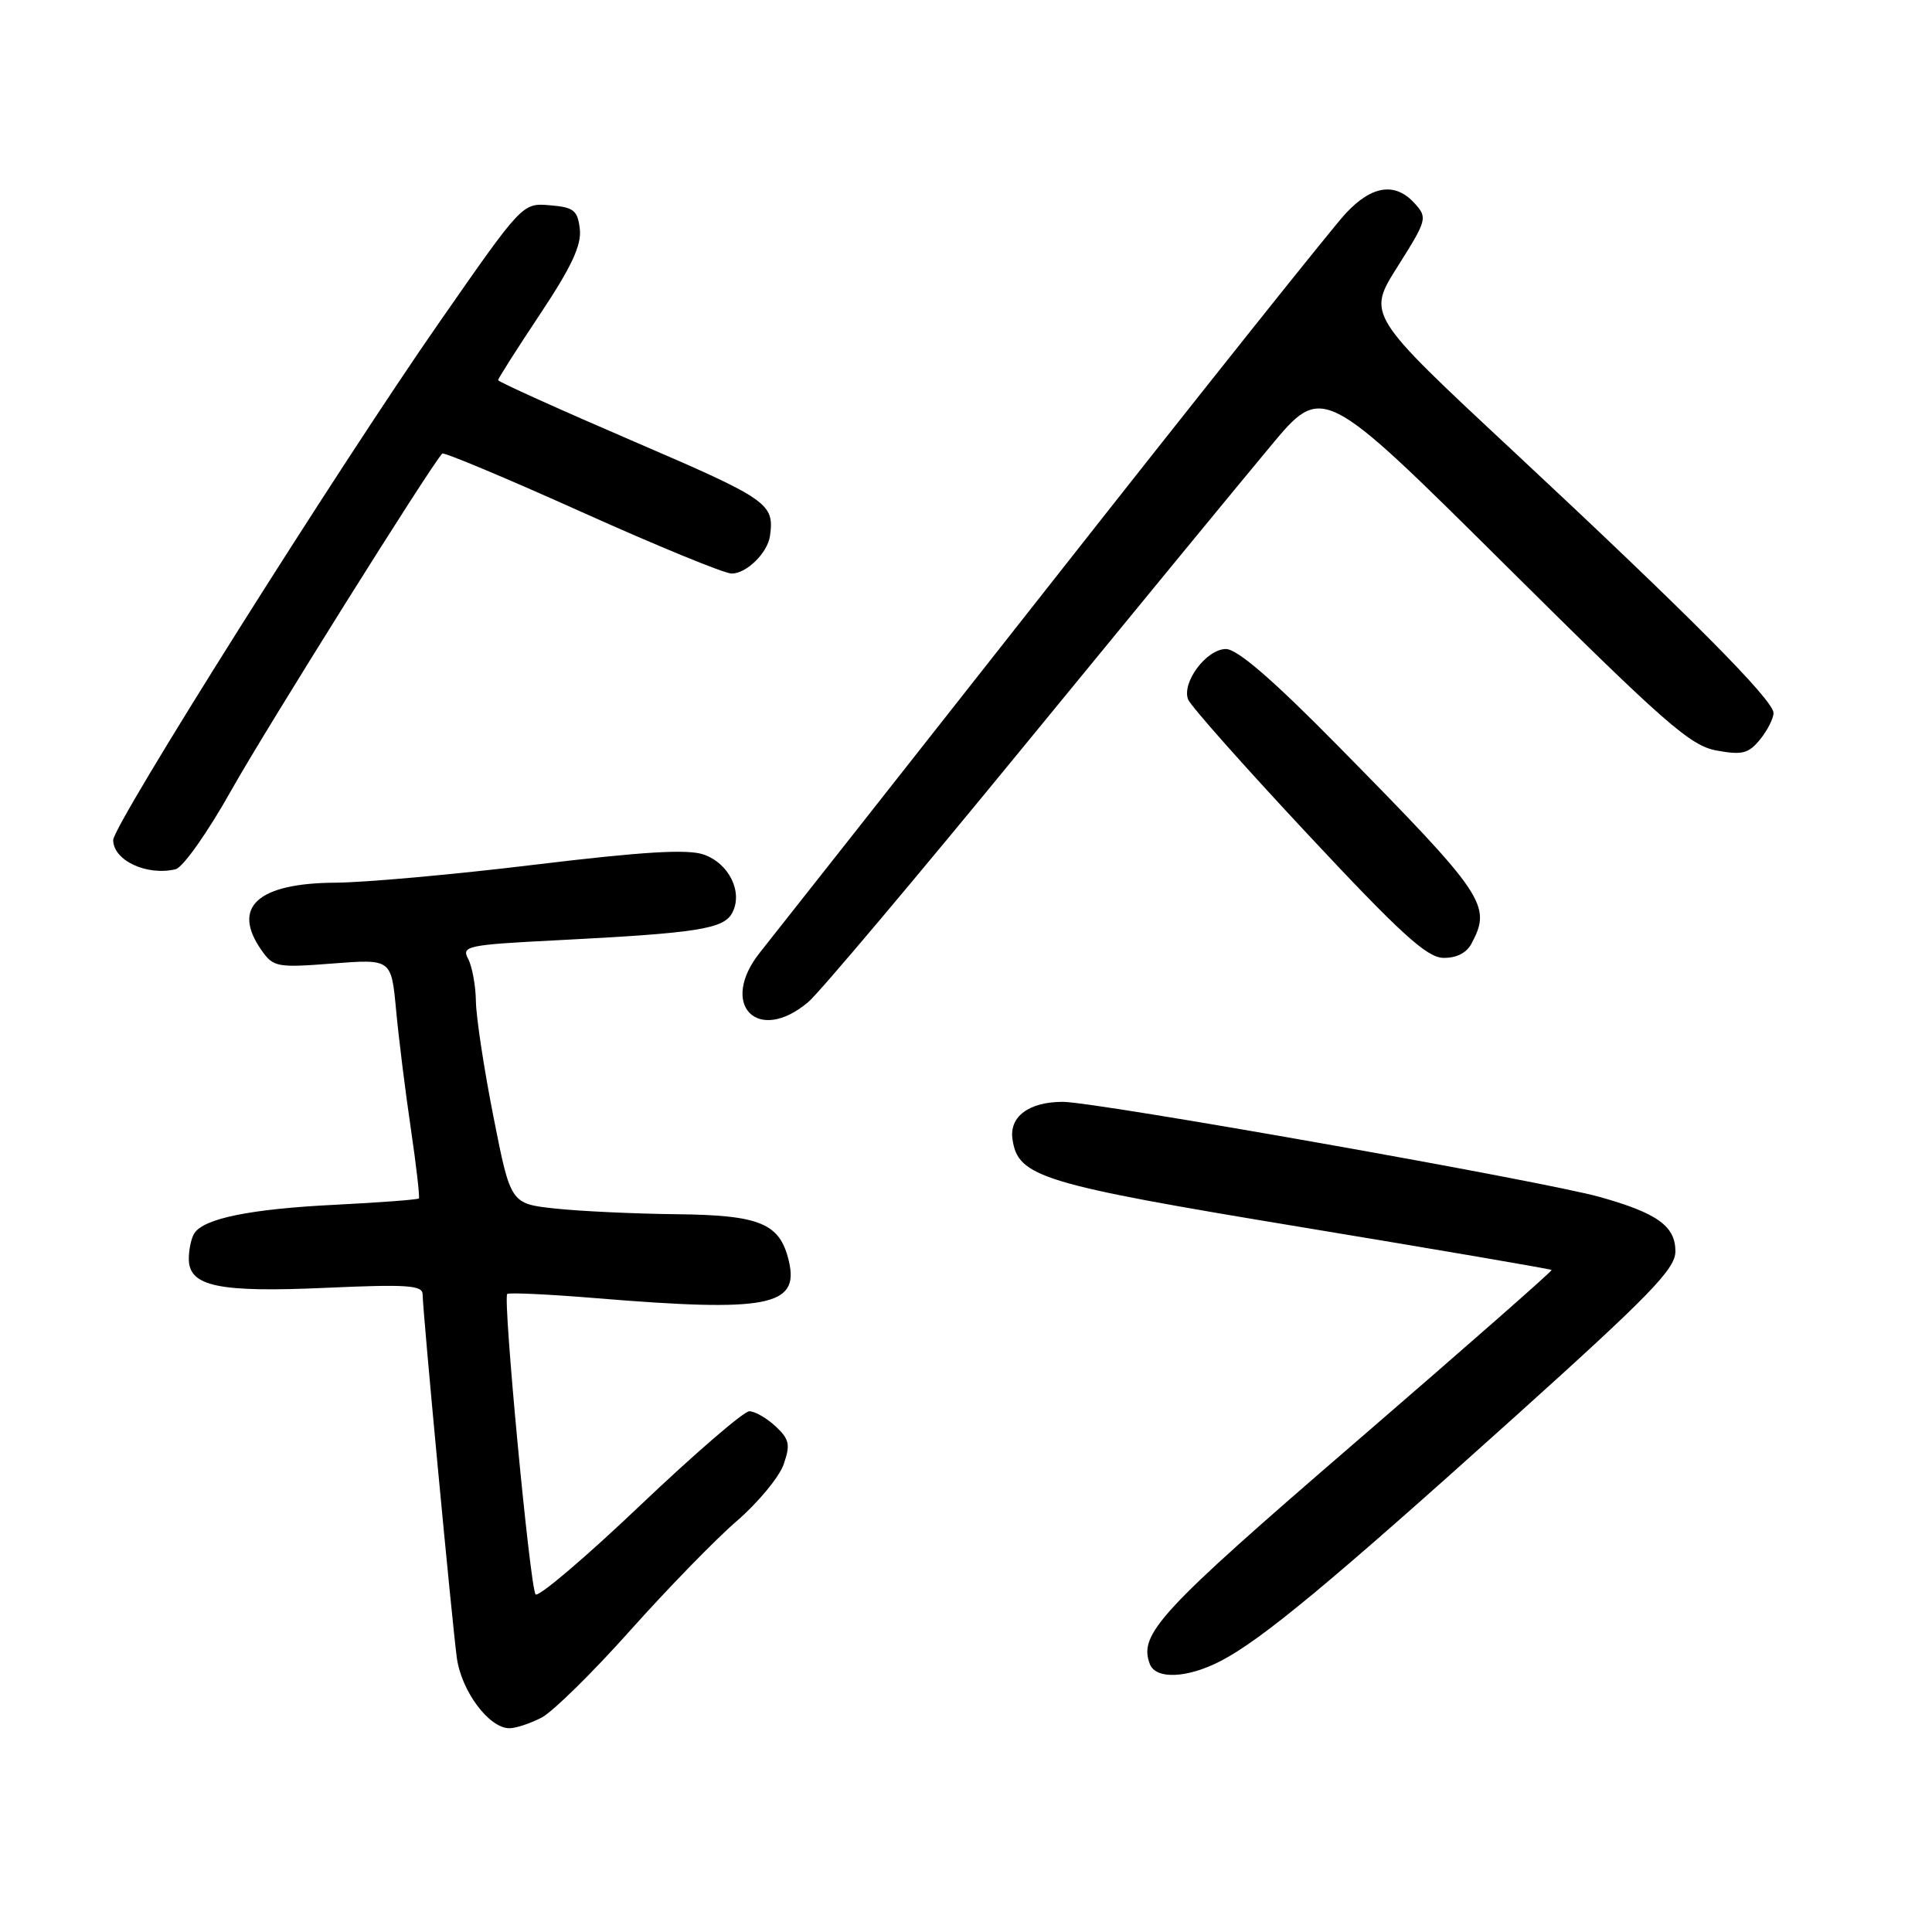 <?xml version="1.0" encoding="UTF-8" standalone="no"?>
<!DOCTYPE svg PUBLIC "-//W3C//DTD SVG 1.1//EN" "http://www.w3.org/Graphics/SVG/1.1/DTD/svg11.dtd" >
<svg xmlns="http://www.w3.org/2000/svg" xmlns:xlink="http://www.w3.org/1999/xlink" version="1.1" viewBox="0 0 256 256">
 <g >
 <path fill="currentColor"
d=" M 71.80 227.57 C 73.28 226.78 78.55 221.60 83.50 216.05 C 88.45 210.51 94.81 203.97 97.64 201.53 C 100.47 199.08 103.26 195.71 103.84 194.03 C 104.75 191.41 104.60 190.71 102.76 188.99 C 101.59 187.90 100.02 187.00 99.29 187.00 C 98.55 187.00 92.03 192.63 84.79 199.51 C 77.55 206.40 71.33 211.68 70.97 211.26 C 70.23 210.41 66.61 172.06 67.21 171.46 C 67.42 171.25 72.75 171.50 79.05 172.02 C 101.71 173.89 105.94 173.08 104.53 167.11 C 103.35 162.09 100.75 161.01 89.64 160.89 C 84.06 160.83 76.84 160.49 73.58 160.14 C 67.66 159.50 67.66 159.50 65.39 148.00 C 64.14 141.68 63.09 134.78 63.06 132.68 C 63.03 130.59 62.56 128.05 62.03 127.05 C 61.12 125.36 61.90 125.19 73.78 124.59 C 92.42 123.64 95.87 123.10 97.02 120.97 C 98.48 118.23 96.62 114.41 93.24 113.23 C 91.10 112.49 85.24 112.84 70.92 114.57 C 60.24 115.87 48.34 116.94 44.47 116.96 C 34.12 117.02 30.64 120.19 34.65 125.91 C 36.22 128.15 36.71 128.24 44.08 127.67 C 51.85 127.07 51.85 127.07 52.48 133.79 C 52.82 137.48 53.70 144.55 54.43 149.50 C 55.16 154.45 55.64 158.63 55.50 158.80 C 55.35 158.96 50.34 159.34 44.37 159.64 C 33.24 160.19 27.07 161.44 25.77 163.39 C 25.36 164.00 25.02 165.52 25.02 166.77 C 24.99 170.46 28.90 171.29 43.25 170.64 C 53.95 170.16 56.00 170.30 56.00 171.51 C 56.00 173.63 59.88 214.80 60.53 219.65 C 61.13 224.08 64.80 229.00 67.50 229.00 C 68.38 229.00 70.31 228.35 71.80 227.57 Z  M 161.79 220.07 C 167.22 217.24 176.34 209.67 200.48 187.95 C 218.66 171.59 222.00 168.15 222.00 165.81 C 222.00 162.47 219.61 160.75 212.00 158.61 C 204.62 156.53 145.19 146.00 140.83 146.00 C 136.35 146.00 133.71 147.95 134.16 150.96 C 134.89 155.97 137.93 156.90 172.56 162.62 C 190.62 165.61 205.48 168.15 205.60 168.28 C 205.72 168.40 193.94 178.74 179.42 191.27 C 153.60 213.54 150.84 216.53 152.36 220.50 C 153.16 222.57 157.35 222.38 161.79 220.07 Z  M 107.13 132.75 C 108.58 131.51 121.38 116.33 135.57 99.00 C 149.76 81.67 164.49 63.75 168.31 59.17 C 175.24 50.83 175.24 50.83 199.37 74.78 C 220.62 95.88 223.97 98.82 227.47 99.45 C 230.85 100.07 231.70 99.85 233.22 97.98 C 234.20 96.77 235.00 95.19 235.00 94.48 C 235.00 92.76 223.76 81.46 200.32 59.60 C 181.14 41.72 181.14 41.72 185.19 35.32 C 189.09 29.14 189.17 28.85 187.46 26.96 C 184.89 24.11 181.81 24.55 178.34 28.25 C 176.66 30.04 159.17 51.97 139.48 77.00 C 119.78 102.03 102.33 124.16 100.71 126.19 C 95.17 133.13 100.41 138.47 107.13 132.75 Z  M 194.96 125.07 C 197.70 119.95 196.87 118.71 177.21 98.75 C 168.64 90.05 163.95 86.00 162.44 86.00 C 159.87 86.00 156.56 90.42 157.43 92.68 C 157.75 93.52 164.87 101.55 173.26 110.52 C 185.48 123.61 189.04 126.86 191.21 126.92 C 192.93 126.97 194.31 126.29 194.96 125.07 Z  M 30.70 104.63 C 35.20 96.62 56.96 61.87 58.60 60.10 C 58.80 59.88 67.12 63.37 77.09 67.85 C 87.05 72.33 95.99 76.00 96.95 76.00 C 98.92 76.00 101.72 73.25 102.03 71.00 C 102.62 66.72 101.83 66.17 84.00 58.50 C 74.10 54.24 66.00 50.58 66.00 50.37 C 66.00 50.16 68.51 46.21 71.58 41.60 C 75.73 35.36 77.07 32.49 76.83 30.36 C 76.54 27.87 76.04 27.46 72.86 27.20 C 69.22 26.89 69.22 26.89 58.22 42.70 C 44.88 61.86 15.00 109.30 15.00 111.31 C 15.00 114.01 19.45 116.09 23.26 115.18 C 24.24 114.95 27.54 110.27 30.70 104.63 Z "/>
</g>
</svg>